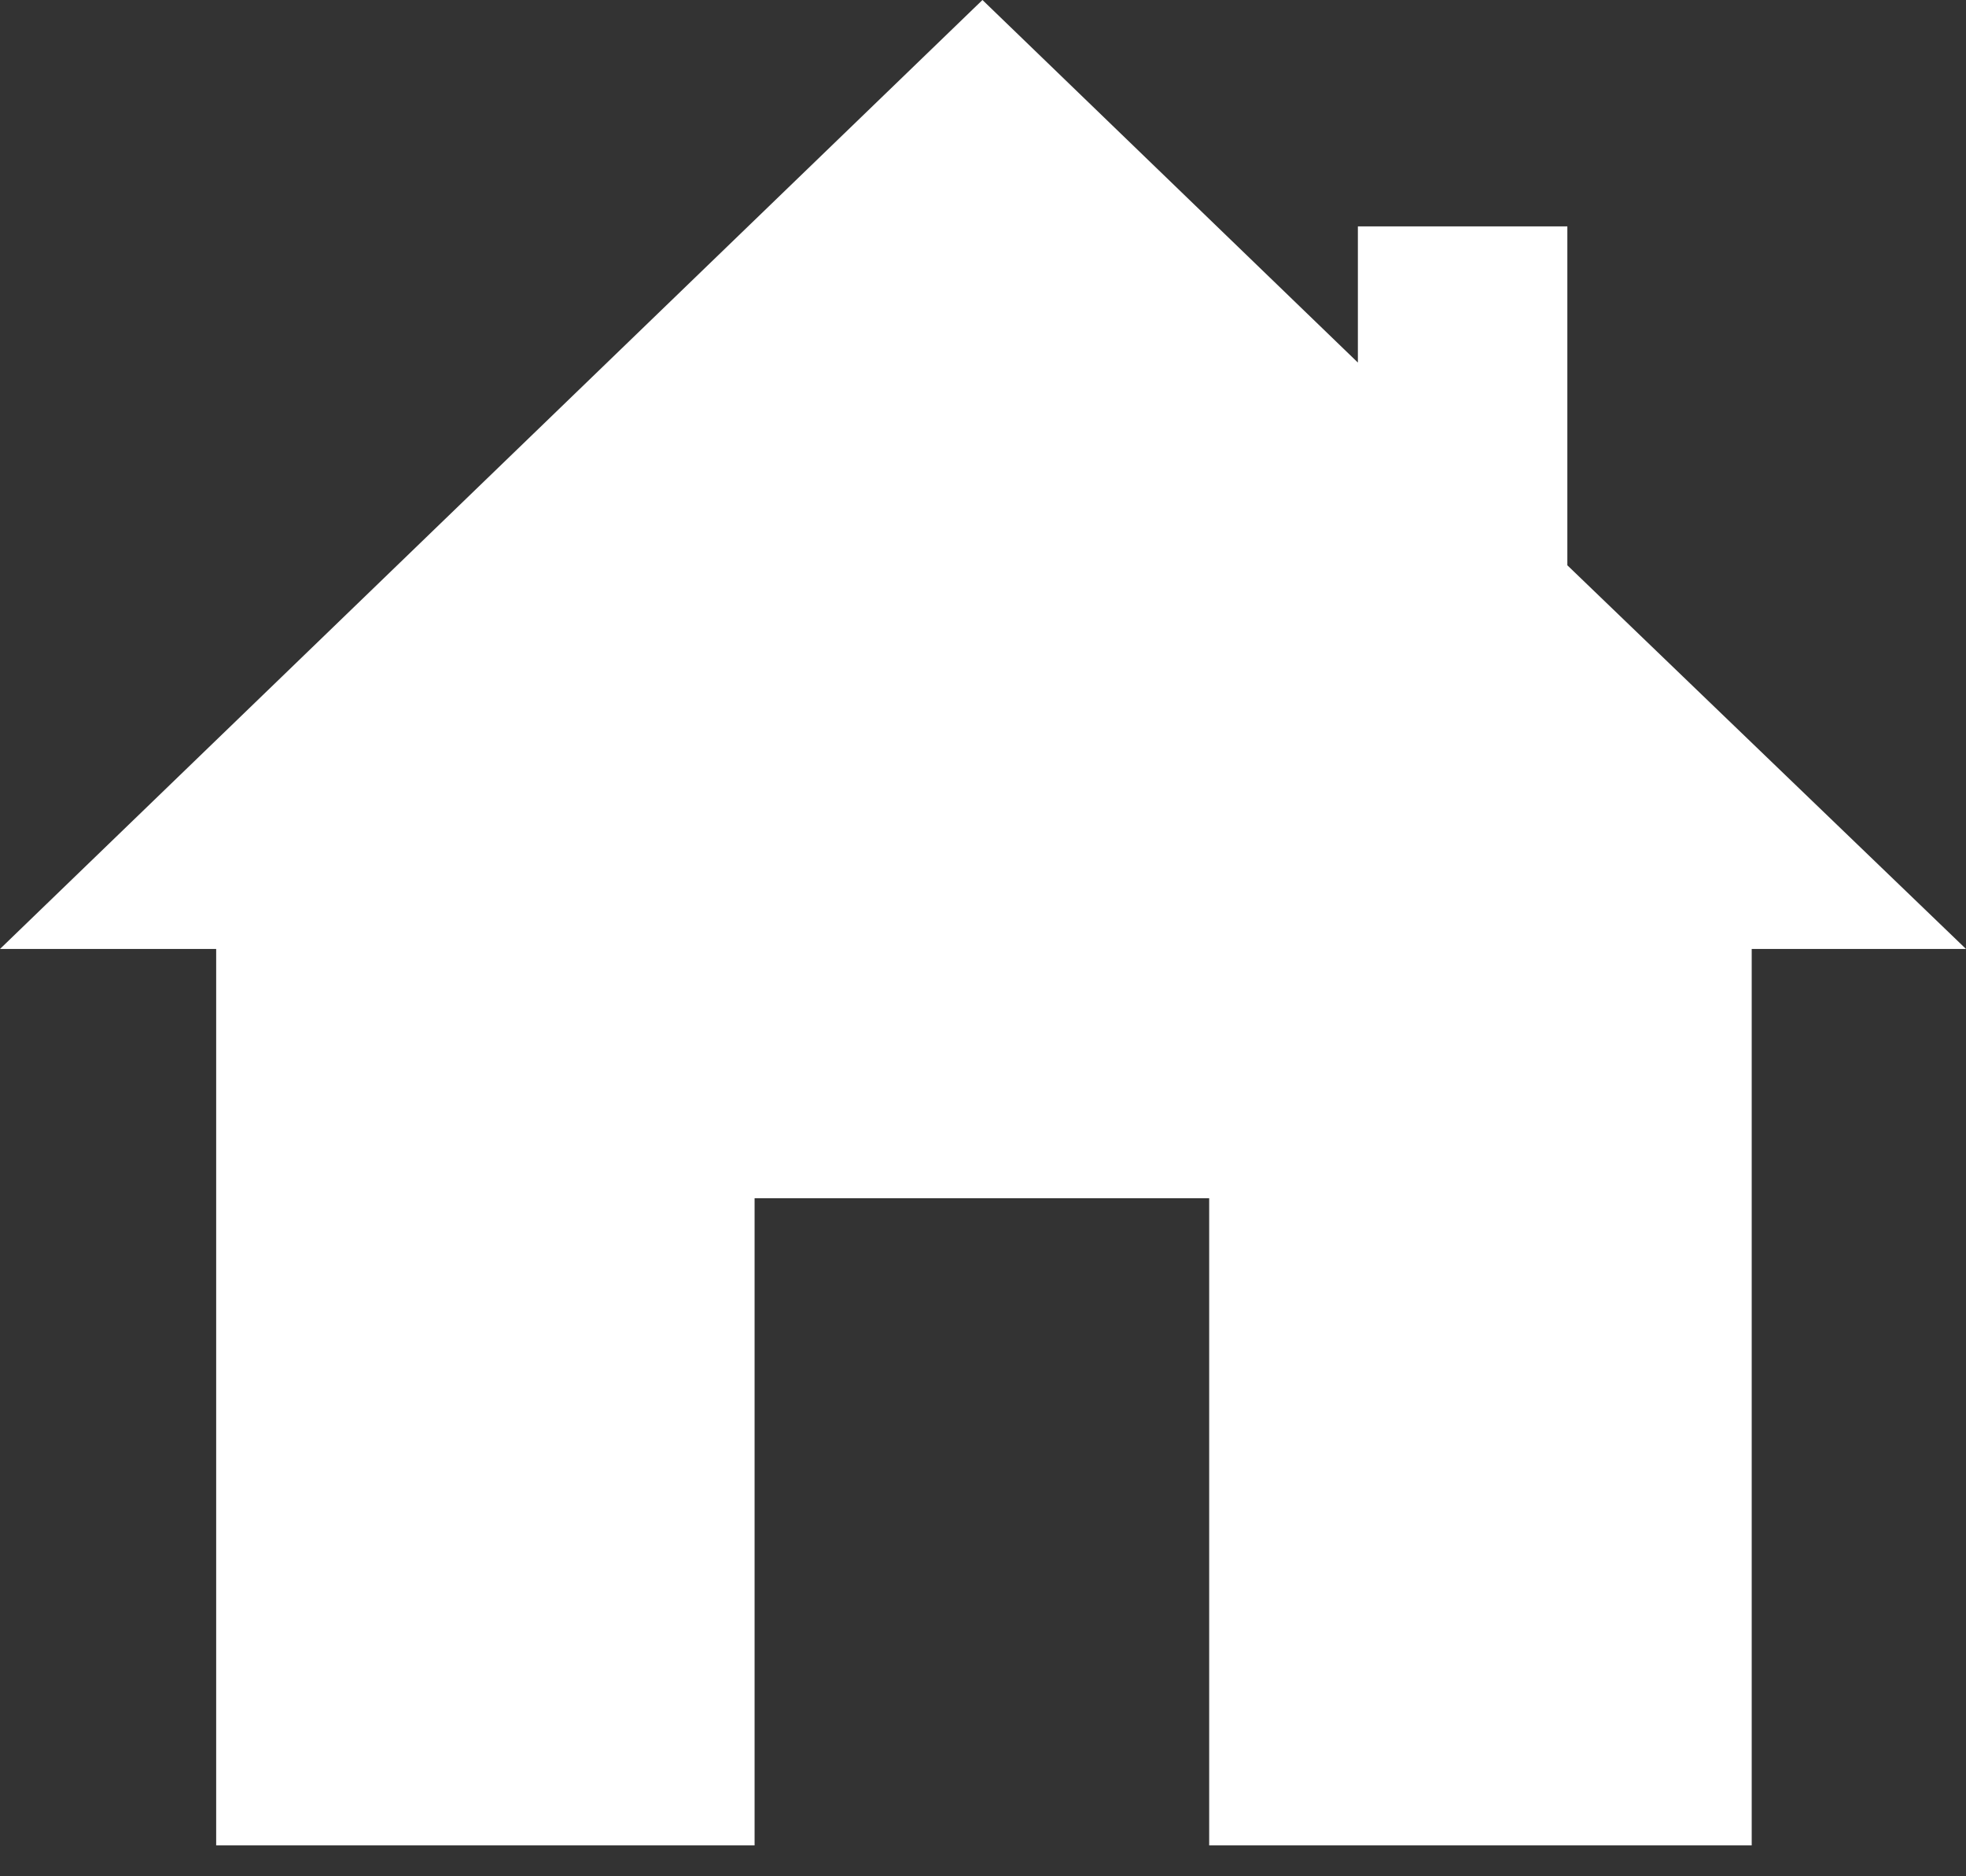 <?xml version="1.0" encoding="UTF-8"?>
<svg width="22px" height="21px" viewBox="0 0 22 21" version="1.1" xmlns="http://www.w3.org/2000/svg" xmlns:xlink="http://www.w3.org/1999/xlink">
    <rect x="0" y="0" width="22" height="21" fill="#333333" stroke="none"/>
    <!-- Generator: Sketch 50.2 (55047) - http://www.bohemiancoding.com/sketch -->
    <title>Shape</title>
    <desc>Created with Sketch.</desc>
    <defs></defs>
    <g id="symbols" stroke="none" stroke-width="1" fill="none" fill-rule="evenodd">
        <g id="Header-menu-search" transform="translate(-172, -167)" fill="#FFFFFF" fill-rule="nonzero">
            <polygon id="Shape" points="194 177.621 191.602 177.621 191.602 187.654 185.531 187.654 185.531 180.411 180.444 180.411 180.444 187.654 174.419 187.654 174.419 177.621 172 177.621 182.994 167 187.195 171.058 187.195 169.534 189.539 169.534 189.539 173.327"></polygon>
        </g>
    </g>
</svg>